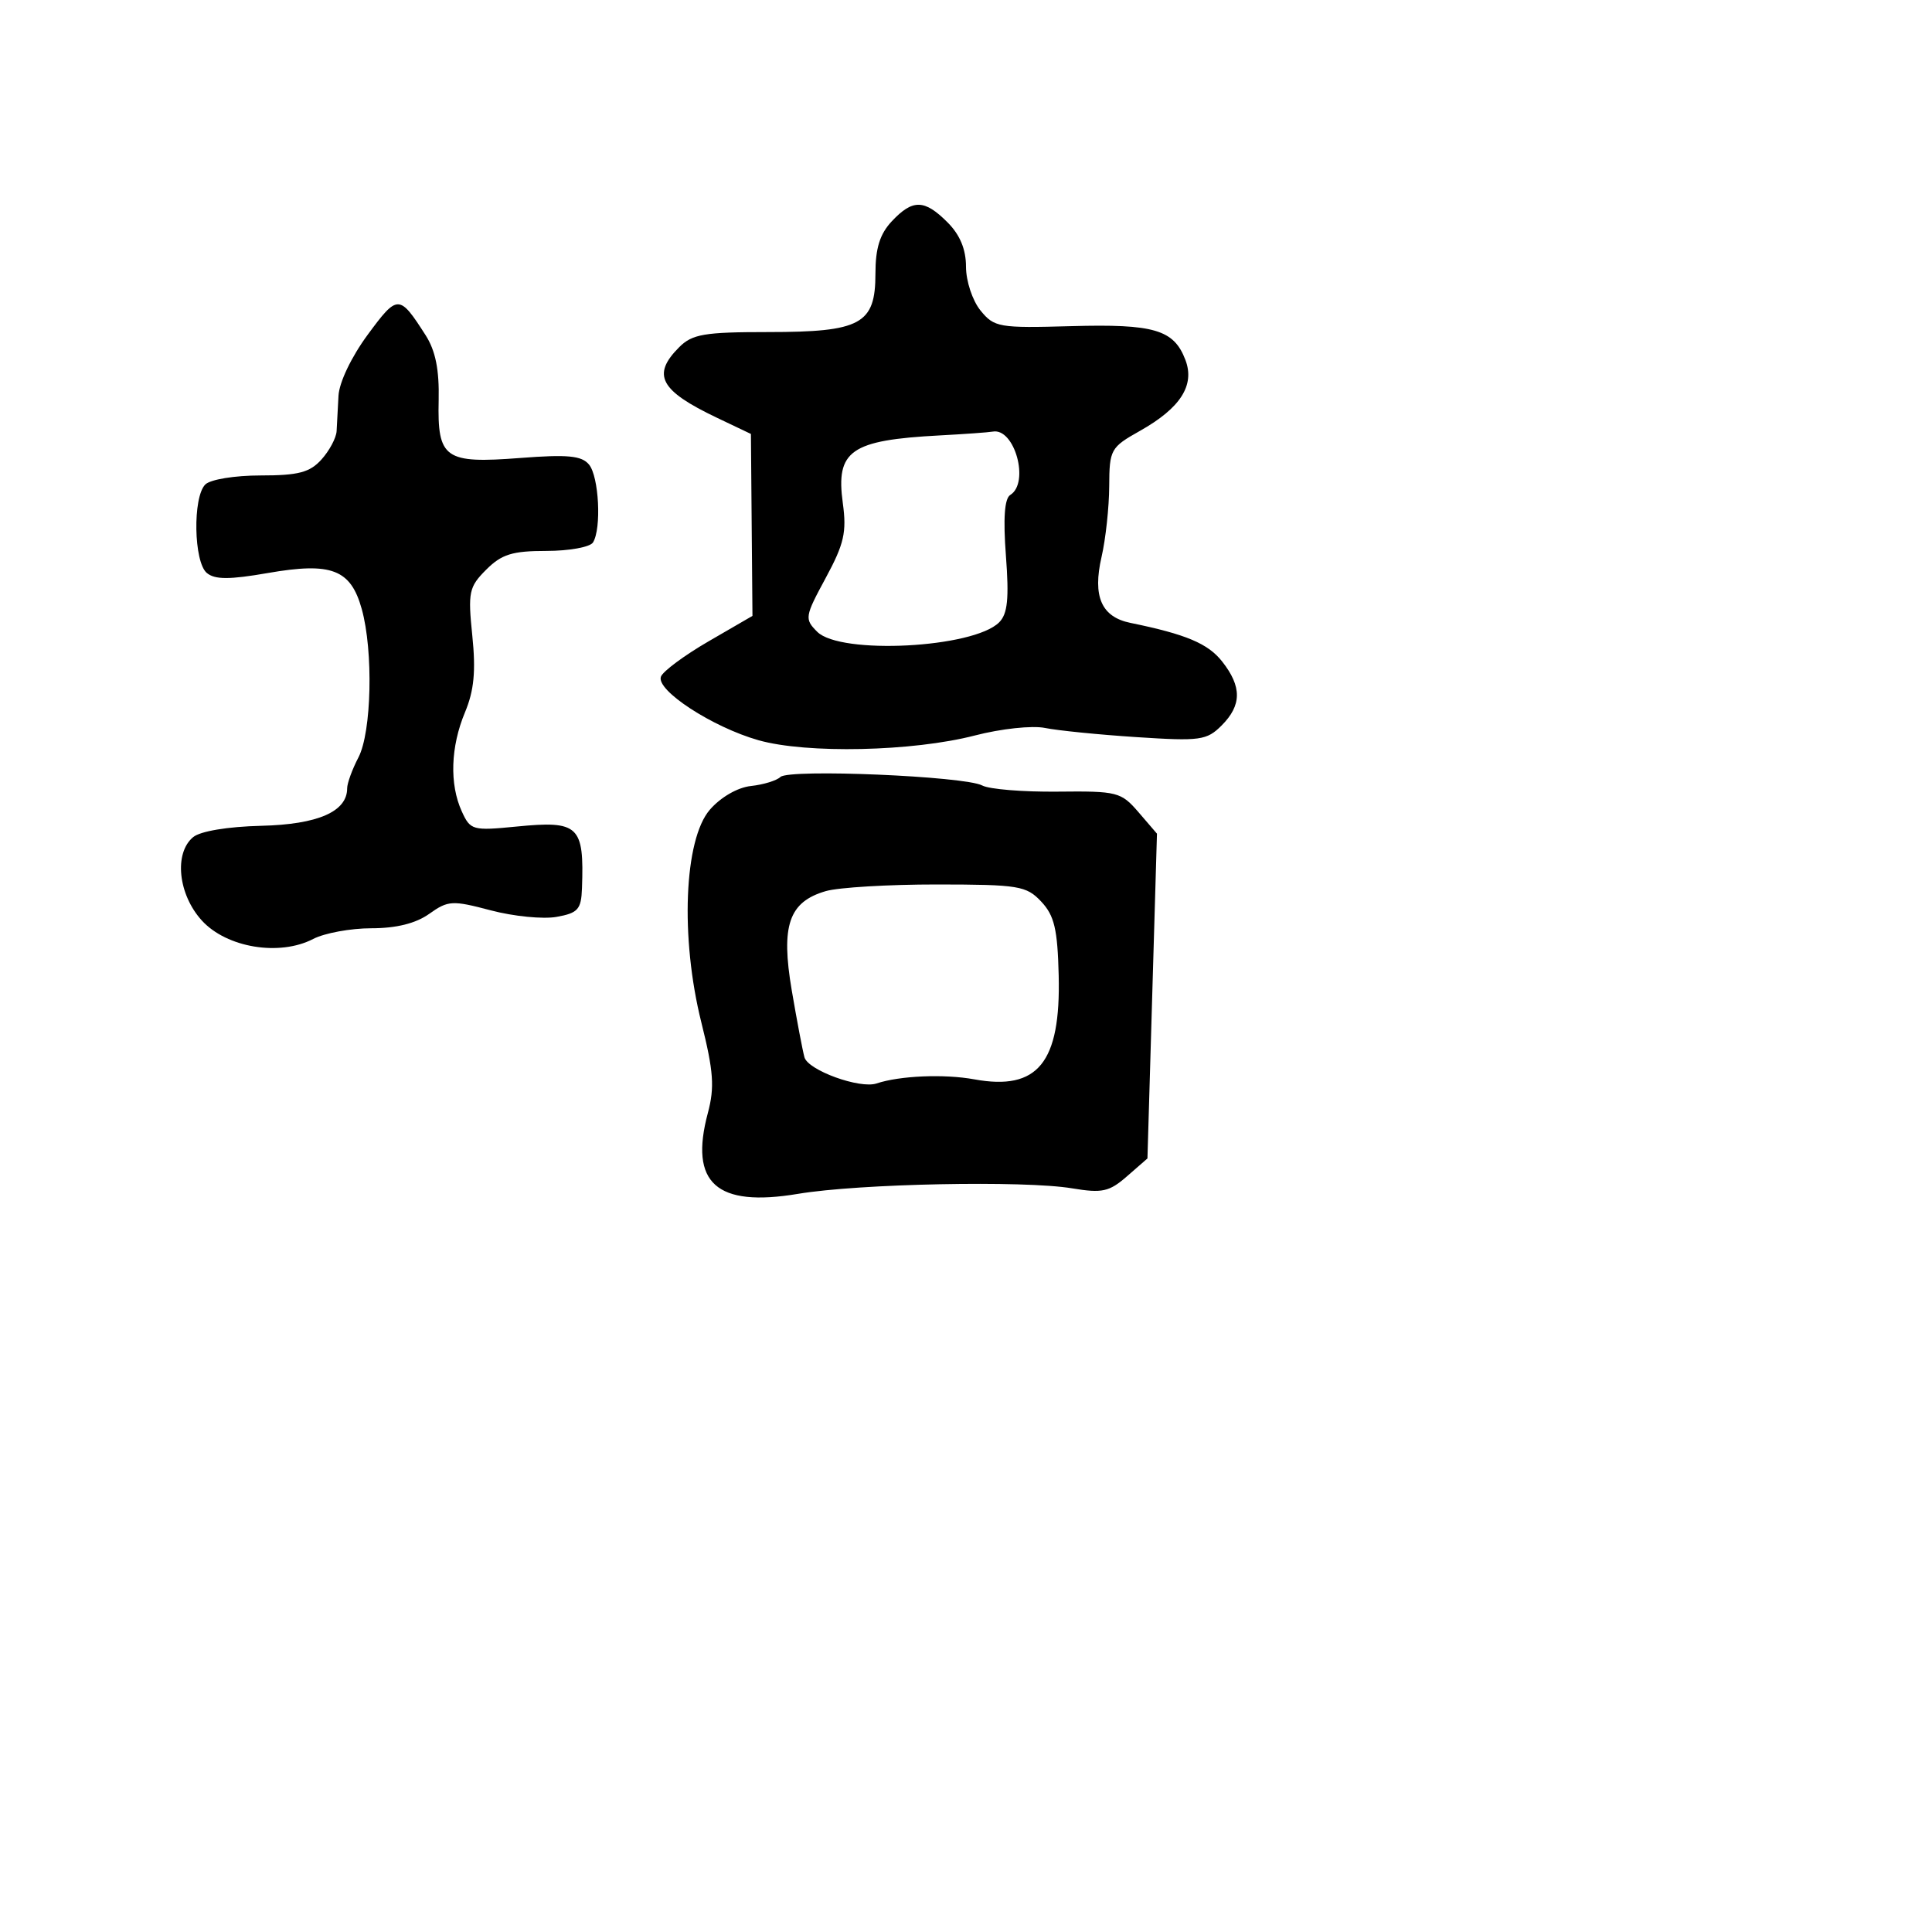 <svg xmlns="http://www.w3.org/2000/svg" width="256" height="256" viewBox="0 0 256 256" version="1.1">
	<path d="M 118.174 29.314 C 116.588 31.003, 116 32.882, 116 36.258 C 116 42.956, 114.082 44, 101.777 44 C 93.333 44, 91.727 44.273, 90 46 C 86.325 49.675, 87.434 51.751, 95 55.356 L 99.500 57.500 99.602 69.554 L 99.705 81.609 93.892 84.979 C 90.695 86.833, 87.854 88.937, 87.579 89.654 C 86.888 91.455, 94.393 96.350, 100.500 98.082 C 106.884 99.892, 120.956 99.585, 129.175 97.455 C 132.644 96.556, 136.777 96.112, 138.463 96.457 C 140.133 96.800, 145.602 97.347, 150.616 97.674 C 159.020 98.223, 159.898 98.102, 161.866 96.134 C 164.546 93.454, 164.570 90.994, 161.946 87.659 C 160.066 85.268, 157.165 84.046, 149.779 82.534 C 145.940 81.747, 144.753 79.029, 145.962 73.790 C 146.506 71.430, 146.962 67.220, 146.976 64.434 C 146.999 59.568, 147.159 59.279, 151.030 57.103 C 156.412 54.078, 158.353 51.058, 157.074 47.696 C 155.546 43.677, 152.947 42.908, 141.924 43.217 C 132.365 43.485, 131.739 43.377, 129.919 41.139 C 128.858 39.833, 128 37.244, 128 35.344 C 128 33.030, 127.199 31.108, 125.545 29.455 C 122.490 26.399, 120.941 26.369, 118.174 29.314 M 48.722 44.353 C 46.562 47.284, 44.938 50.684, 44.852 52.452 C 44.771 54.129, 44.658 56.237, 44.602 57.137 C 44.546 58.038, 43.643 59.725, 42.595 60.887 C 41.049 62.602, 39.531 63, 34.545 63 C 31.099 63, 27.873 63.527, 27.200 64.200 C 25.516 65.884, 25.668 74.479, 27.407 75.923 C 28.479 76.813, 30.406 76.814, 35.499 75.927 C 43.924 74.460, 46.472 75.438, 47.934 80.701 C 49.483 86.279, 49.243 97.011, 47.494 100.364 C 46.672 101.940, 46 103.782, 46 104.459 C 46 107.546, 42.116 109.241, 34.629 109.422 C 30.179 109.530, 26.543 110.134, 25.592 110.924 C 23.029 113.051, 23.603 118.534, 26.750 121.979 C 30.038 125.580, 37.027 126.736, 41.494 124.419 C 42.998 123.638, 46.470 123, 49.210 123 C 52.511 123, 55.097 122.355, 56.875 121.089 C 59.378 119.307, 59.927 119.276, 65.029 120.626 C 68.038 121.422, 71.963 121.812, 73.750 121.491 C 76.586 120.984, 77.015 120.501, 77.115 117.705 C 77.414 109.390, 76.694 108.712, 68.438 109.523 C 62.621 110.095, 62.327 110.013, 61.188 107.512 C 59.543 103.903, 59.704 98.954, 61.614 94.382 C 62.817 91.501, 63.064 88.927, 62.584 84.244 C 61.991 78.457, 62.134 77.775, 64.425 75.484 C 66.467 73.442, 67.886 73, 72.396 73 C 75.413 73, 78.195 72.494, 78.577 71.875 C 79.720 70.027, 79.365 63.145, 78.046 61.555 C 77.068 60.377, 75.217 60.200, 68.938 60.684 C 58.916 61.457, 57.950 60.774, 58.125 53.035 C 58.216 48.991, 57.709 46.466, 56.390 44.409 C 52.907 38.973, 52.688 38.972, 48.722 44.353 M 124.500 57.696 C 112.708 58.322, 110.724 59.709, 111.677 66.663 C 112.206 70.517, 111.850 72.072, 109.408 76.587 C 106.634 81.714, 106.587 82.015, 108.287 83.716 C 111.357 86.786, 128.985 85.872, 132.391 82.466 C 133.514 81.343, 133.719 79.327, 133.290 73.647 C 132.914 68.683, 133.102 66.055, 133.866 65.583 C 136.463 63.978, 134.446 56.668, 131.550 57.189 C 130.972 57.293, 127.800 57.521, 124.500 57.696 M 103.413 102.951 C 102.911 103.433, 101.150 103.973, 99.500 104.150 C 97.738 104.339, 95.493 105.635, 94.060 107.290 C 90.639 111.241, 90.121 124.230, 92.935 135.491 C 94.553 141.963, 94.704 144.078, 93.793 147.484 C 91.310 156.769, 94.921 160.003, 105.749 158.190 C 113.839 156.836, 135.681 156.397, 142.066 157.461 C 146.049 158.124, 146.976 157.921, 149.337 155.861 L 152.043 153.500 152.674 131.983 L 153.304 110.466 150.871 107.636 C 148.549 104.937, 148.058 104.811, 140.139 104.896 C 135.575 104.945, 131.080 104.578, 130.151 104.081 C 127.840 102.844, 104.549 101.860, 103.413 102.951 M 109.428 118.076 C 104.523 119.496, 103.446 122.633, 104.913 131.238 C 105.594 135.232, 106.351 139.219, 106.595 140.097 C 107.073 141.820, 113.924 144.307, 116.145 143.565 C 119.219 142.537, 125.110 142.289, 129.100 143.018 C 137.521 144.558, 140.563 140.813, 140.282 129.249 C 140.133 123.120, 139.707 121.317, 137.973 119.471 C 136.001 117.372, 134.999 117.207, 124.173 117.197 C 117.753 117.192, 111.118 117.587, 109.428 118.076" stroke="none" fill="black" fill-rule="evenodd"/>
</svg>